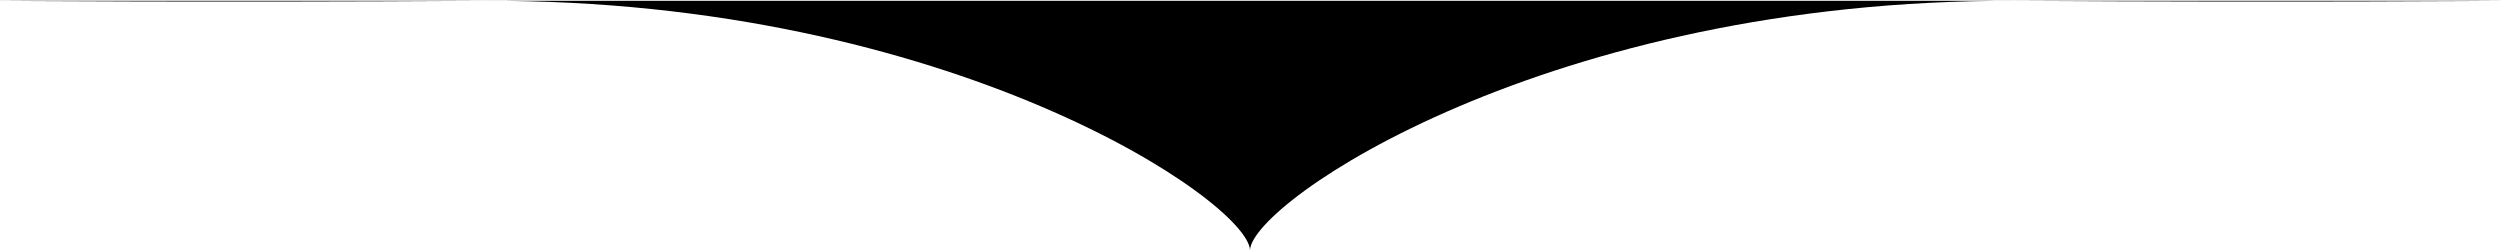 <svg xmlns="http://www.w3.org/2000/svg" viewBox="0 0 300 30" preserveAspectRatio="none">
	<path class="elementor-shape-fill" d="M0 0c0 2.2 0 30 0 30h0L0 0C0 0 0 0 0 0zM58.2.1c56-.2 91.5 24.1 91.8 29.9.3-5.8 35.8-30.1 91.8-29.9C276.1.3 300 .1 300 .1l0 0L0 .1C0 .1 23.9.3 58.2.1zM300 0C300 0 300 0 300 0L300 0 300 0z"/>
</svg>